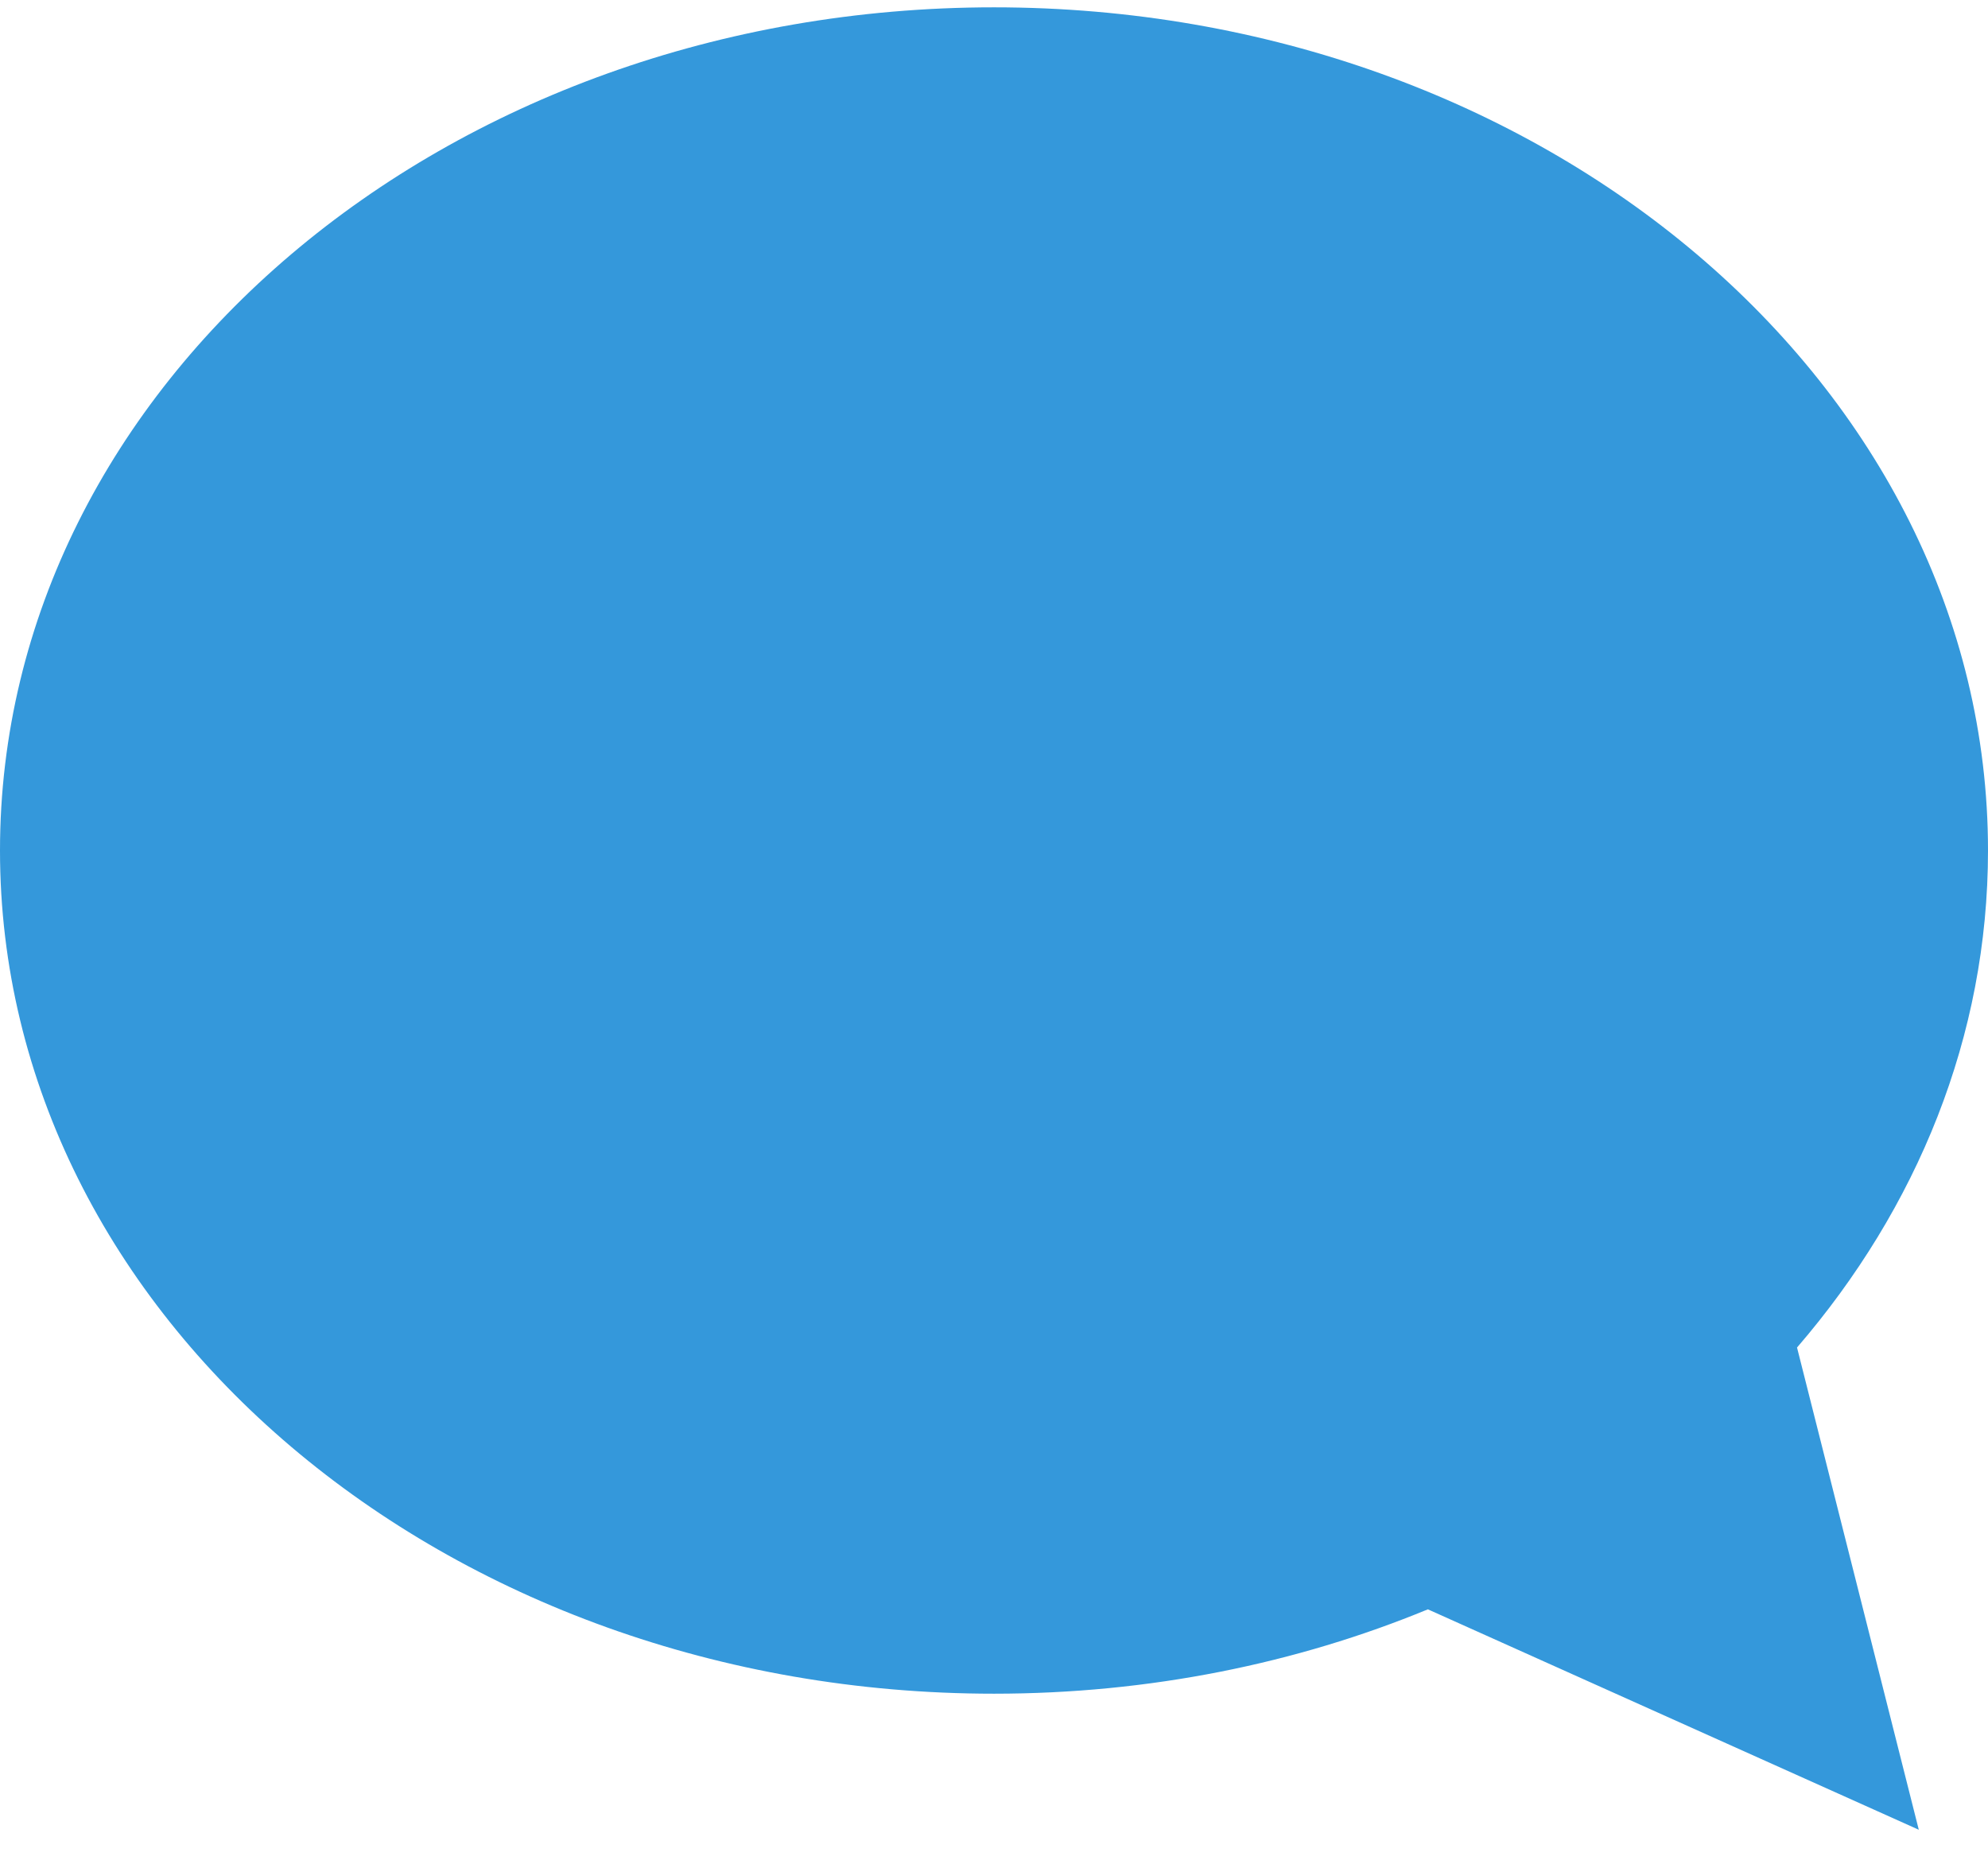 <?xml version="1.0" encoding="UTF-8" standalone="no"?>
<svg width="16px" height="15px" viewBox="0 0 16 15" version="1.1" xmlns="http://www.w3.org/2000/svg" xmlns:xlink="http://www.w3.org/1999/xlink" xmlns:sketch="http://www.bohemiancoding.com/sketch/ns">
    <!-- Generator: Sketch 3.3.2 (12043) - http://www.bohemiancoding.com/sketch -->
    <title>Group</title>
    <desc>Created with Sketch.</desc>
    <defs></defs>
    <g id="Welcome" stroke="none" stroke-width="1" fill="none" fill-rule="evenodd" sketch:type="MSPage">
        <g id="Desktop" sketch:type="MSArtboardGroup" transform="translate(-145, -382)" fill="#3498DB">
            <g id="Cartão-Copy-2" sketch:type="MSLayerGroup" transform="translate(45, 134)">
                <g id="Group" transform="translate(49, 248)" sketch:type="MSShapeGroup">
                    <g id="noun_51904_cc" transform="translate(59, 7.5) scale(-1, 1) translate(-59, -7.5) translate(51, 0)">
                        <g id="Group">
                            <g id="a-link">
                                <g>
                                    <path d="M8,0.059 C12.418,0.059 16,3.098 16,6.845 C16,10.593 12.418,13.631 8,13.631 C6.748,13.631 5.563,13.387 4.508,12.952 L0.557,14.726 L1.537,10.845 C0.57,9.723 0,8.341 0,6.845 C0,3.098 3.582,0.059 8,0.059 L8,0.059 Z" id="a"></path>
                                </g>
                            </g>
                        </g>
                    </g>
                </g>
            </g>
        </g>
    </g>
</svg>